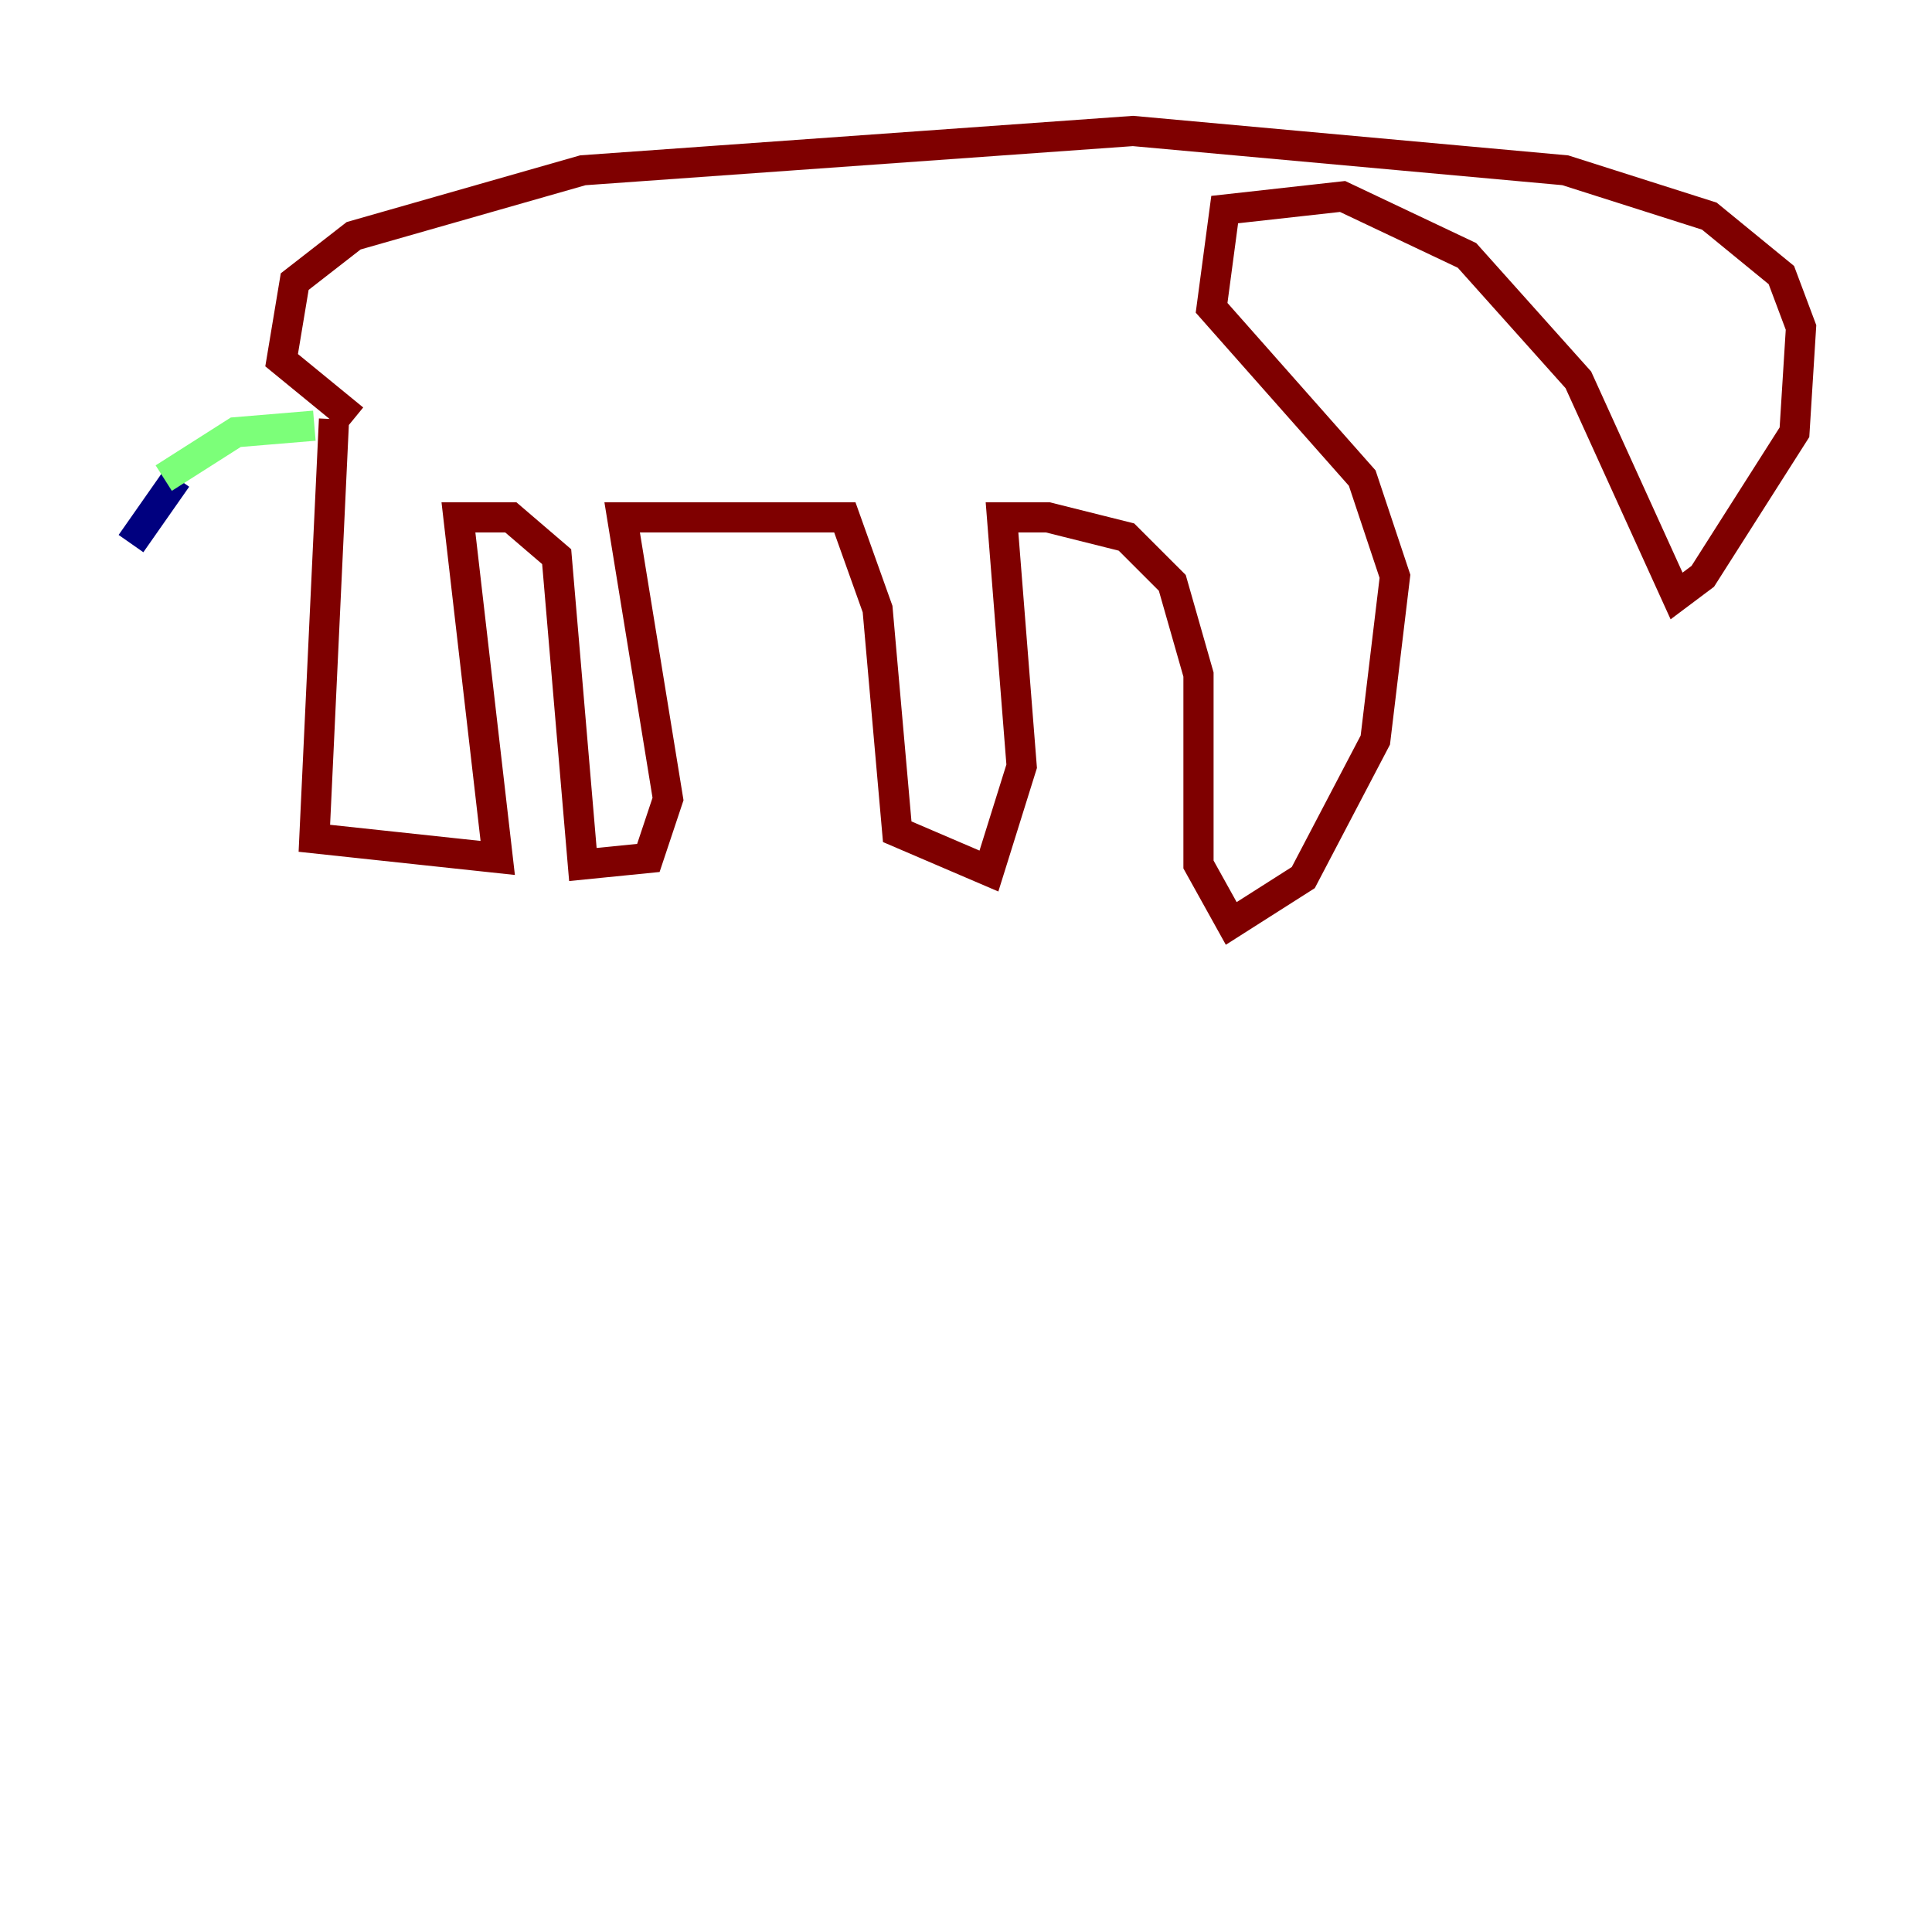 <?xml version="1.0" encoding="utf-8" ?>
<svg baseProfile="tiny" height="128" version="1.2" viewBox="0,0,128,128" width="128" xmlns="http://www.w3.org/2000/svg" xmlns:ev="http://www.w3.org/2001/xml-events" xmlns:xlink="http://www.w3.org/1999/xlink"><defs /><polyline fill="none" points="8.678,36.014 11.715,31.675" stroke="#00007f" stroke-width="2" /><polyline fill="none" points="10.848,31.675 15.62,28.637 20.827,28.203" stroke="#7cff79" stroke-width="2" /><polyline fill="none" points="22.129,27.77 20.827,55.539 32.976,56.841 30.373,34.278 33.844,34.278 36.881,36.881 38.617,57.275 42.956,56.841 44.258,52.936 41.22,34.278 55.973,34.278 58.142,40.352 59.444,55.105 65.519,57.709 67.688,50.766 66.386,34.278 69.424,34.278 74.63,35.58 77.668,38.617 79.403,44.691 79.403,57.275 81.573,61.18 86.346,58.142 91.119,49.031 92.42,38.183 90.251,31.675 80.271,20.393 81.139,13.885 88.949,13.017 97.193,16.922 104.57,25.166 111.078,39.485 112.814,38.183 118.888,28.637 119.322,21.695 118.02,18.224 113.248,14.319 103.702,11.281 75.064,8.678 38.617,11.281 23.43,15.62 19.525,18.658 18.658,23.864 23.43,27.77" stroke="#7f0000" stroke-width="2" /></svg>